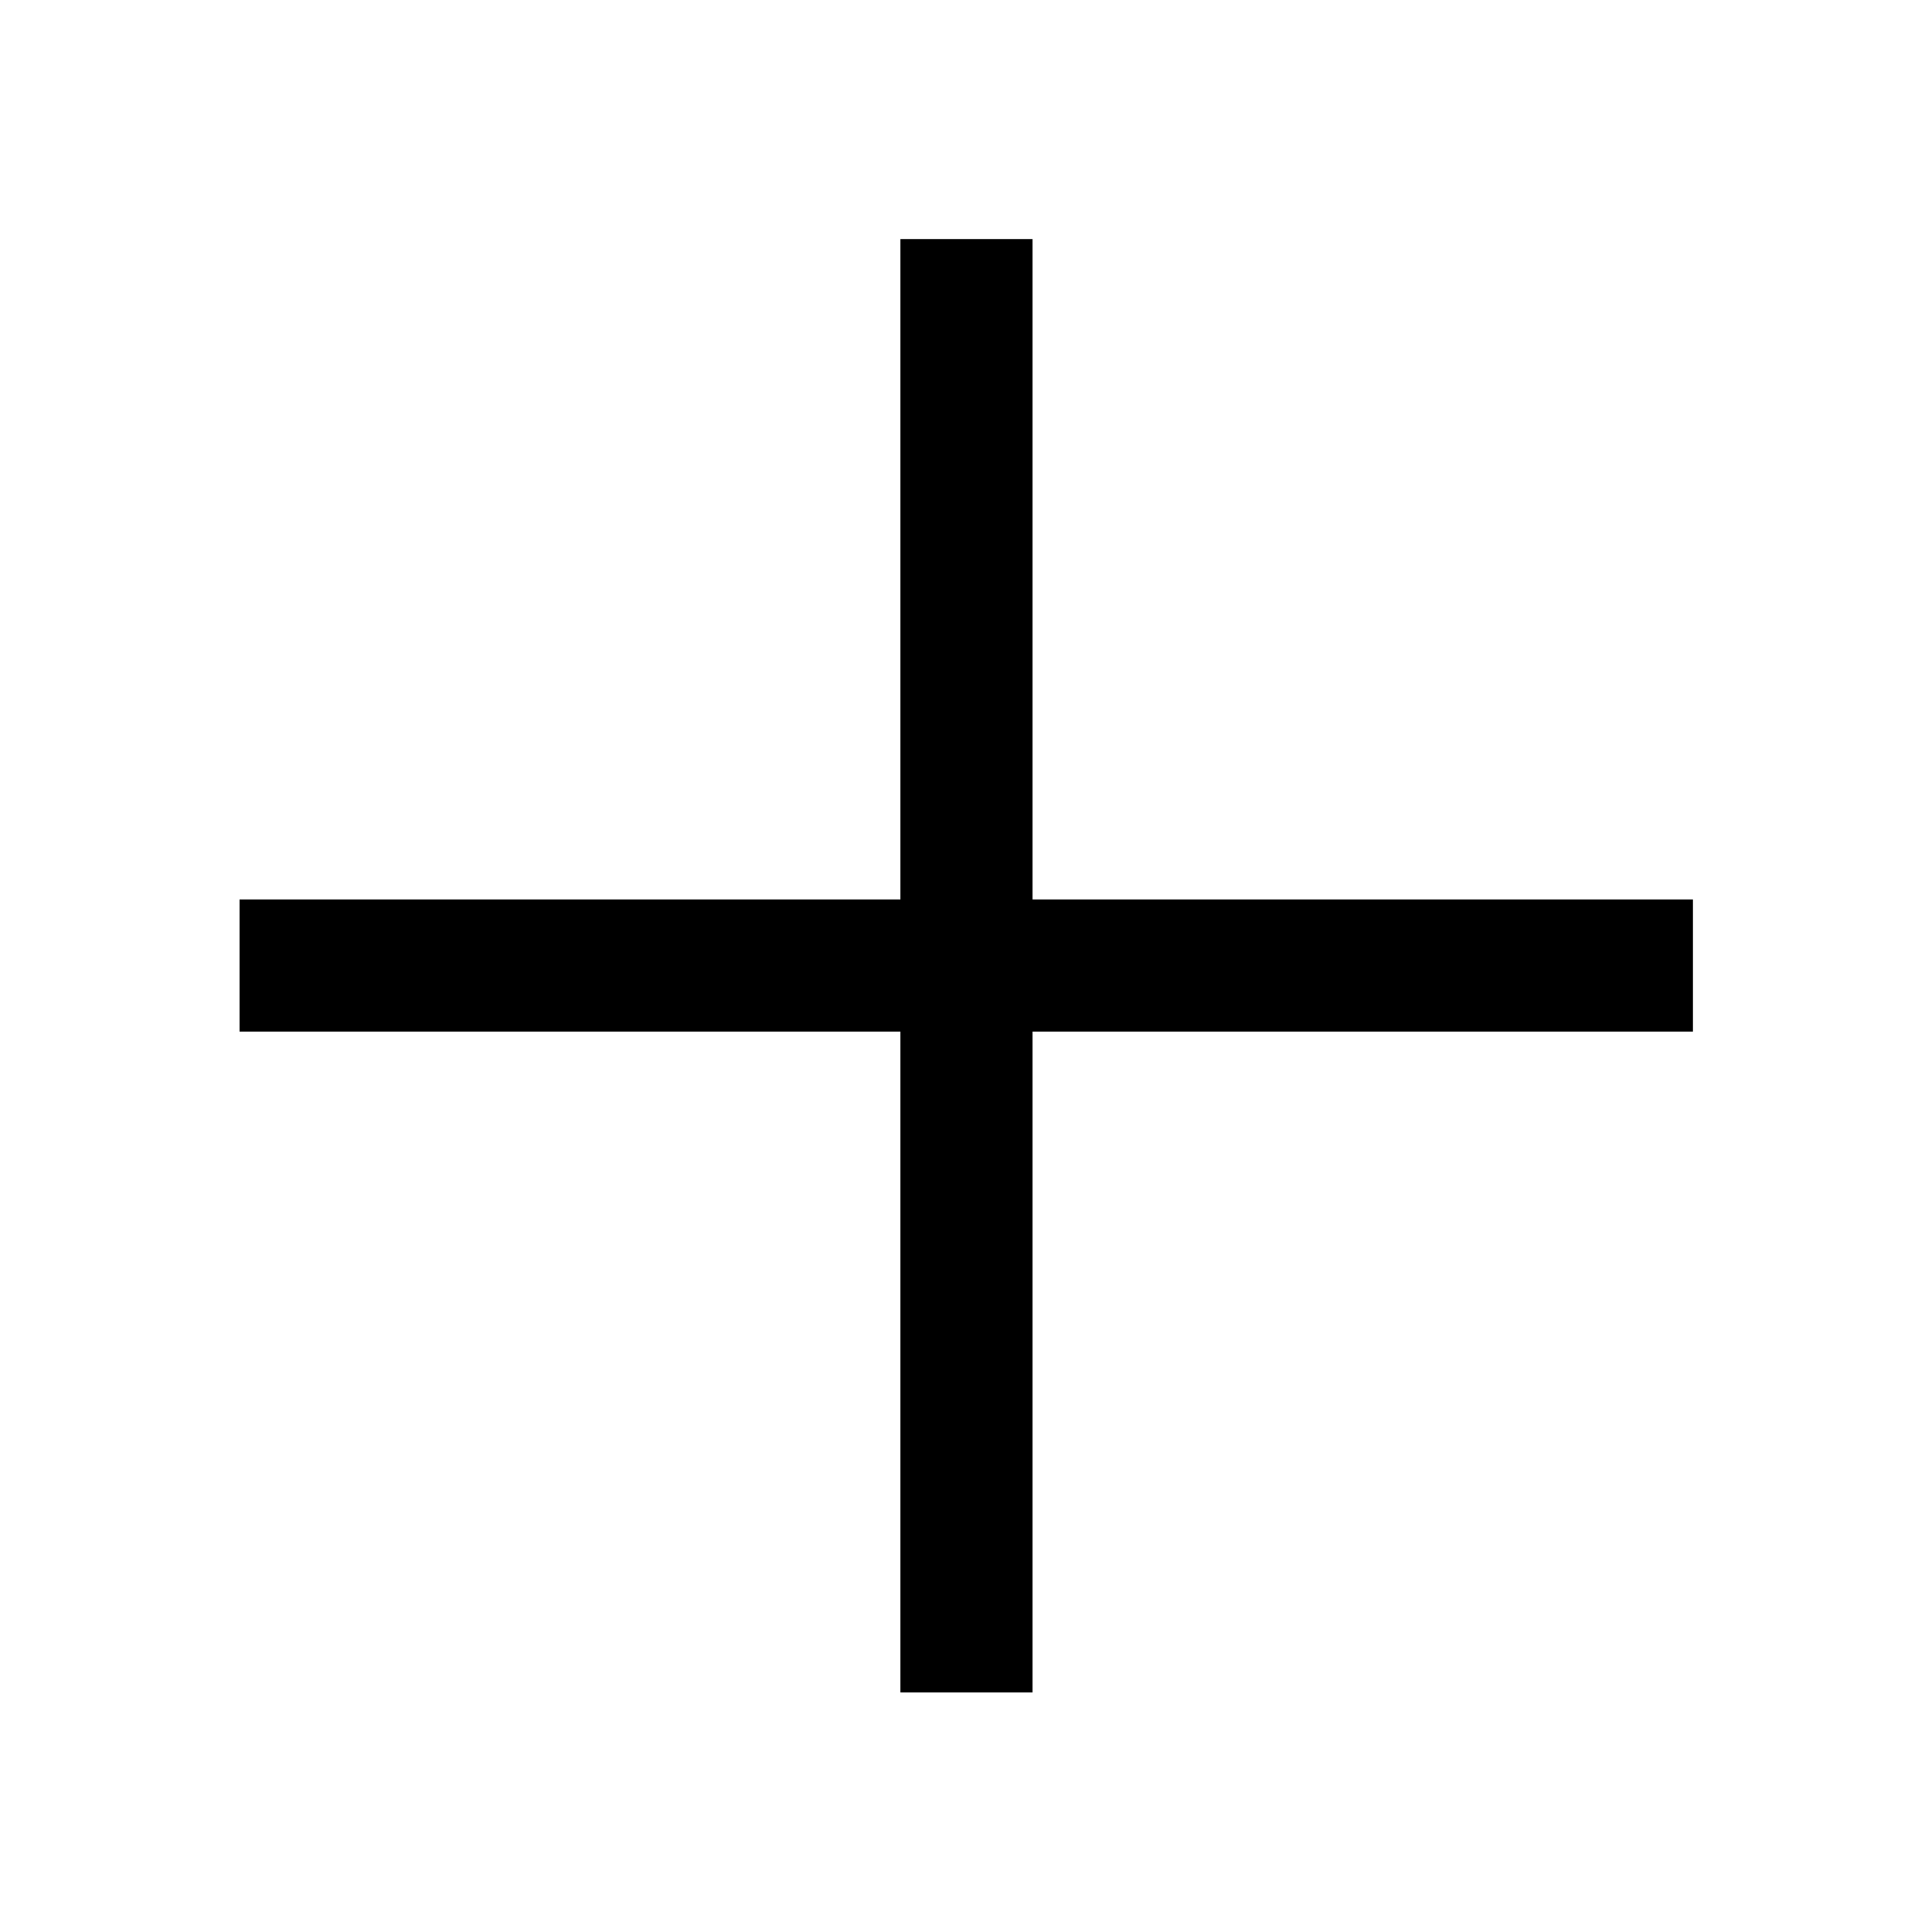 <svg xmlns="http://www.w3.org/2000/svg" height="48" viewBox="0 -960 960 960" width="48"><path d="M447.43-119.02v-328.41H119.02v-65.64h328.41v-328.15h65.64v328.15h328.15v65.64H513.07v328.41h-65.64Z"/></svg>